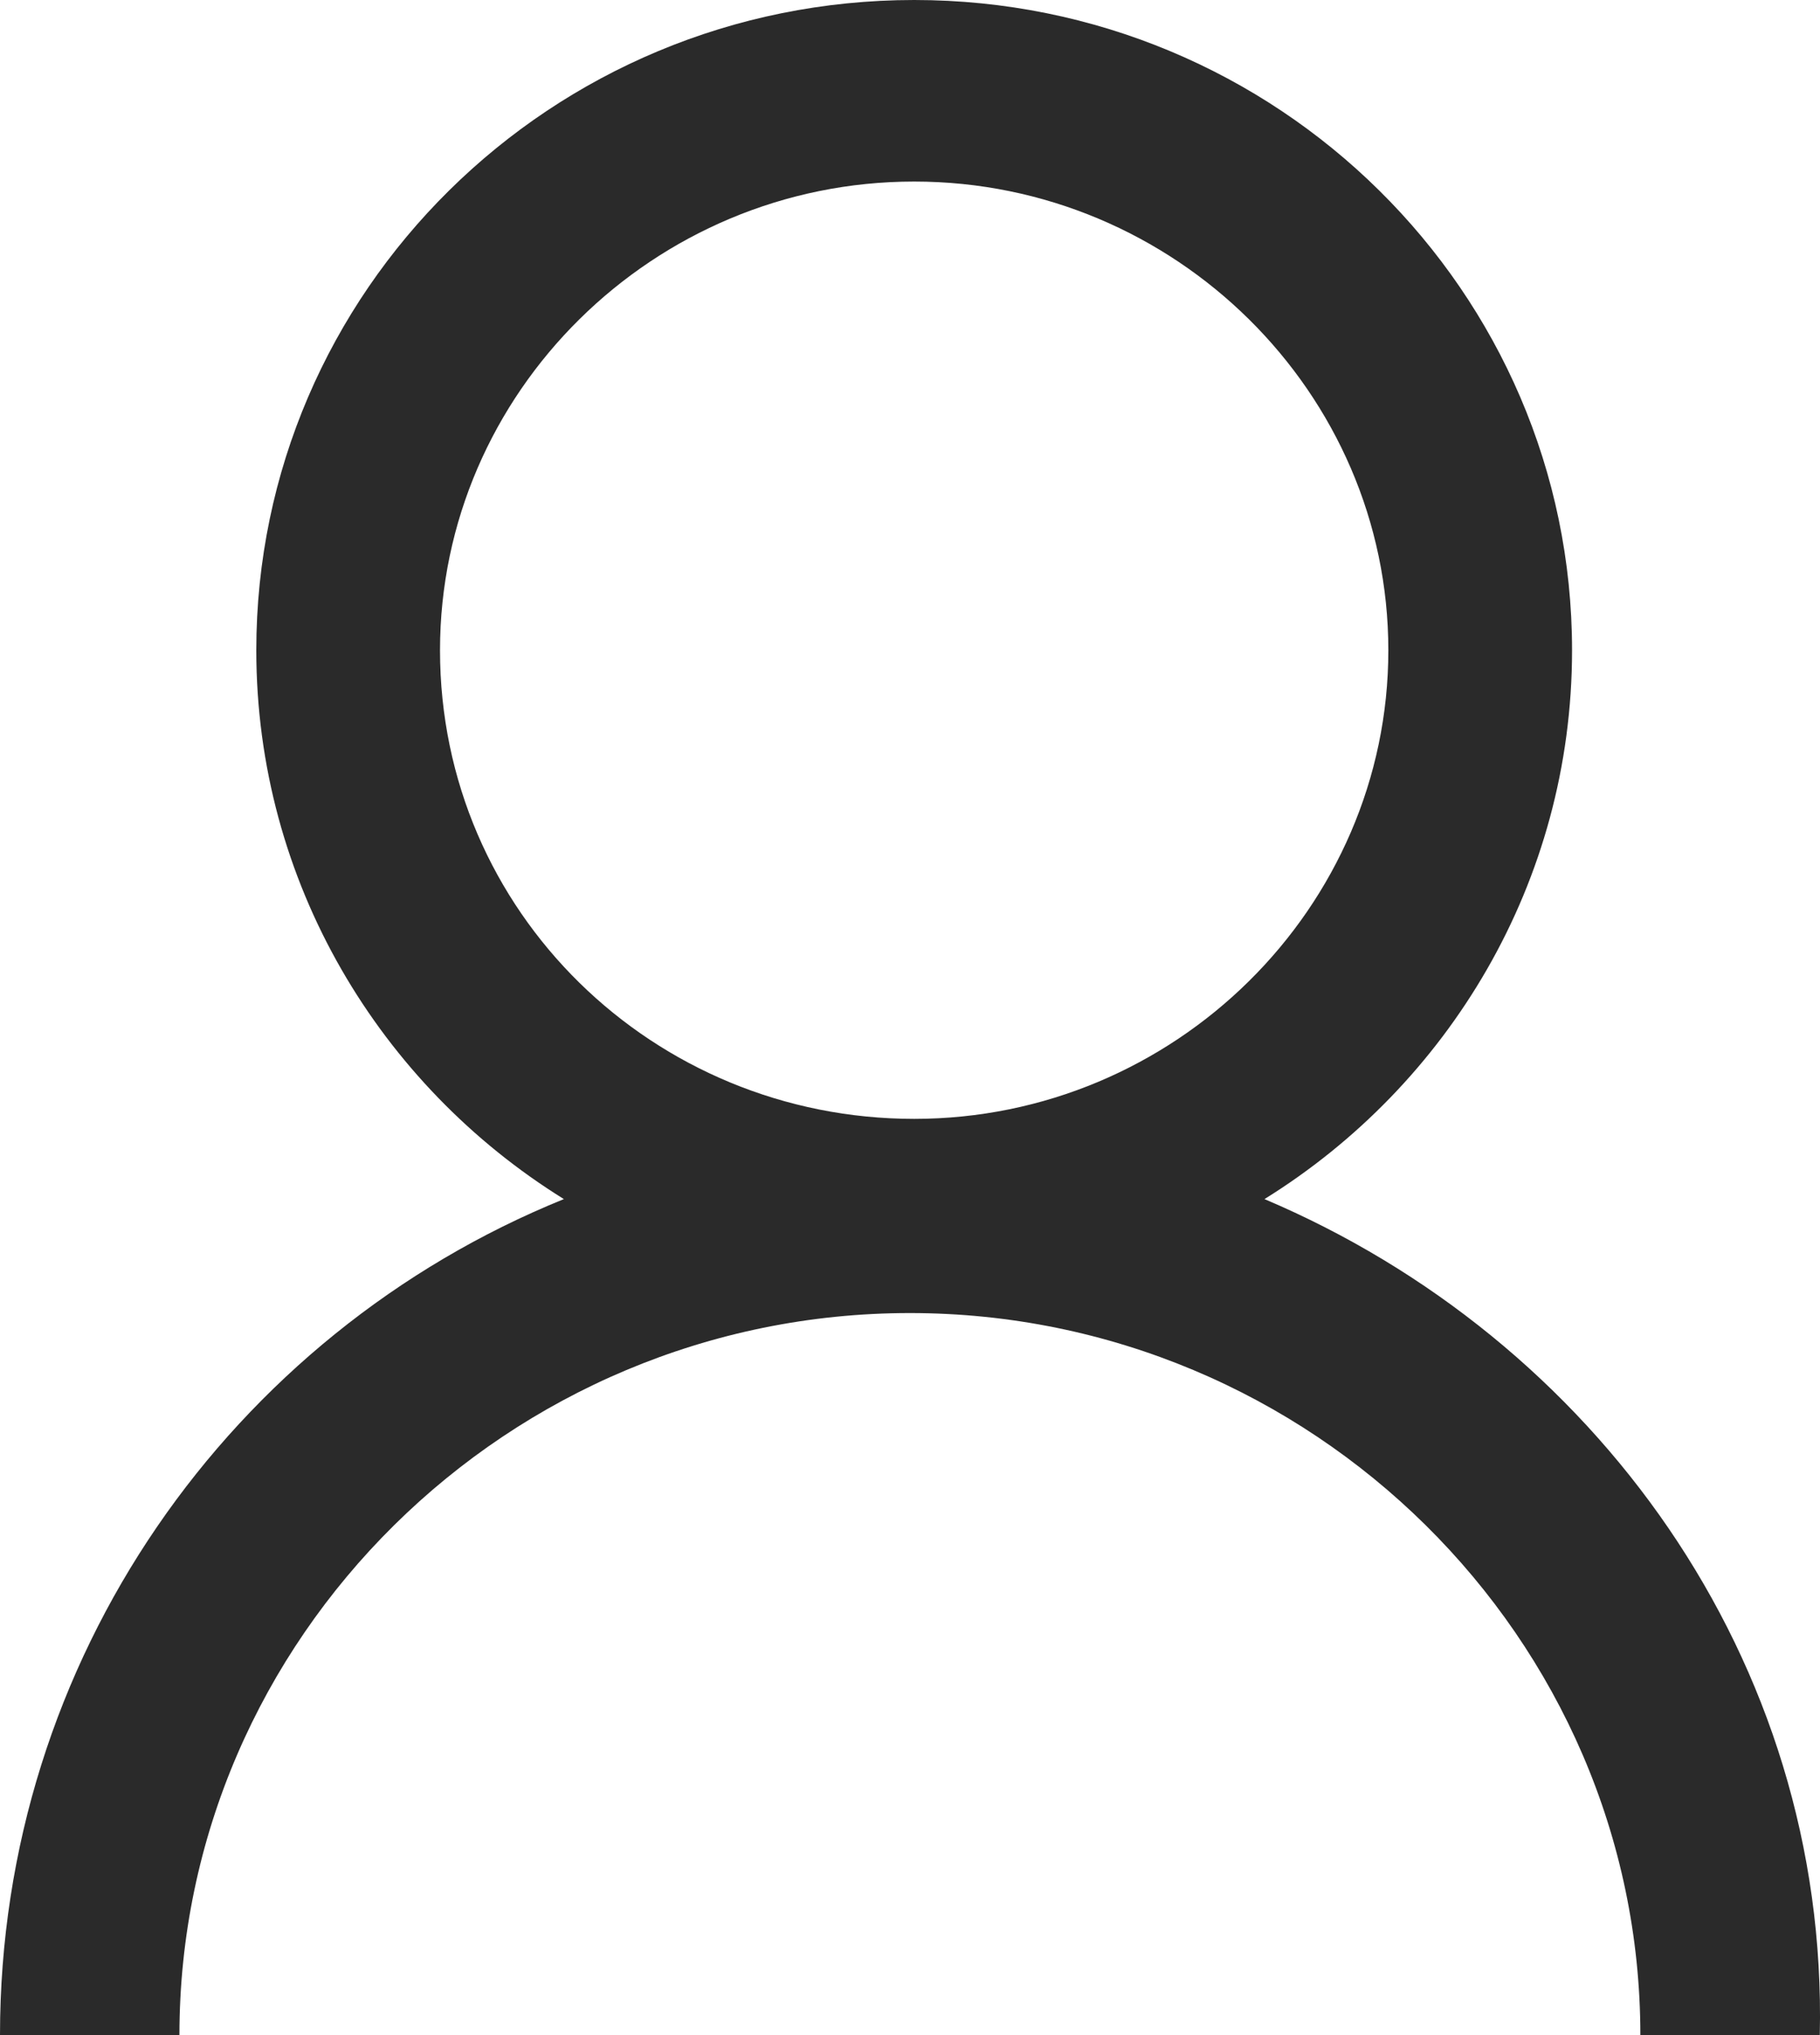 <svg width="17" height="19" viewBox="0 0 17 19" fill="none" xmlns="http://www.w3.org/2000/svg">
<path d="M11.811 11.195C13.527 10.131 14.684 8.239 14.684 6.071C14.684 2.72 11.93 0 8.539 0C5.147 0 2.394 2.72 2.394 6.071C2.394 8.239 3.551 10.131 5.267 11.195C2.155 12.456 0 15.492 0 19H1.676C1.676 15.295 4.748 12.259 8.499 12.259C12.25 12.259 15.322 15.295 15.322 19H16.998C17.078 15.492 14.883 12.496 11.811 11.195ZM4.11 6.071C4.11 3.666 6.105 1.695 8.539 1.695C10.973 1.695 12.968 3.666 12.968 6.071C12.968 8.475 10.973 10.446 8.539 10.446C6.105 10.446 4.11 8.515 4.11 6.071Z" fill="#2A2A2A"/>
</svg>
